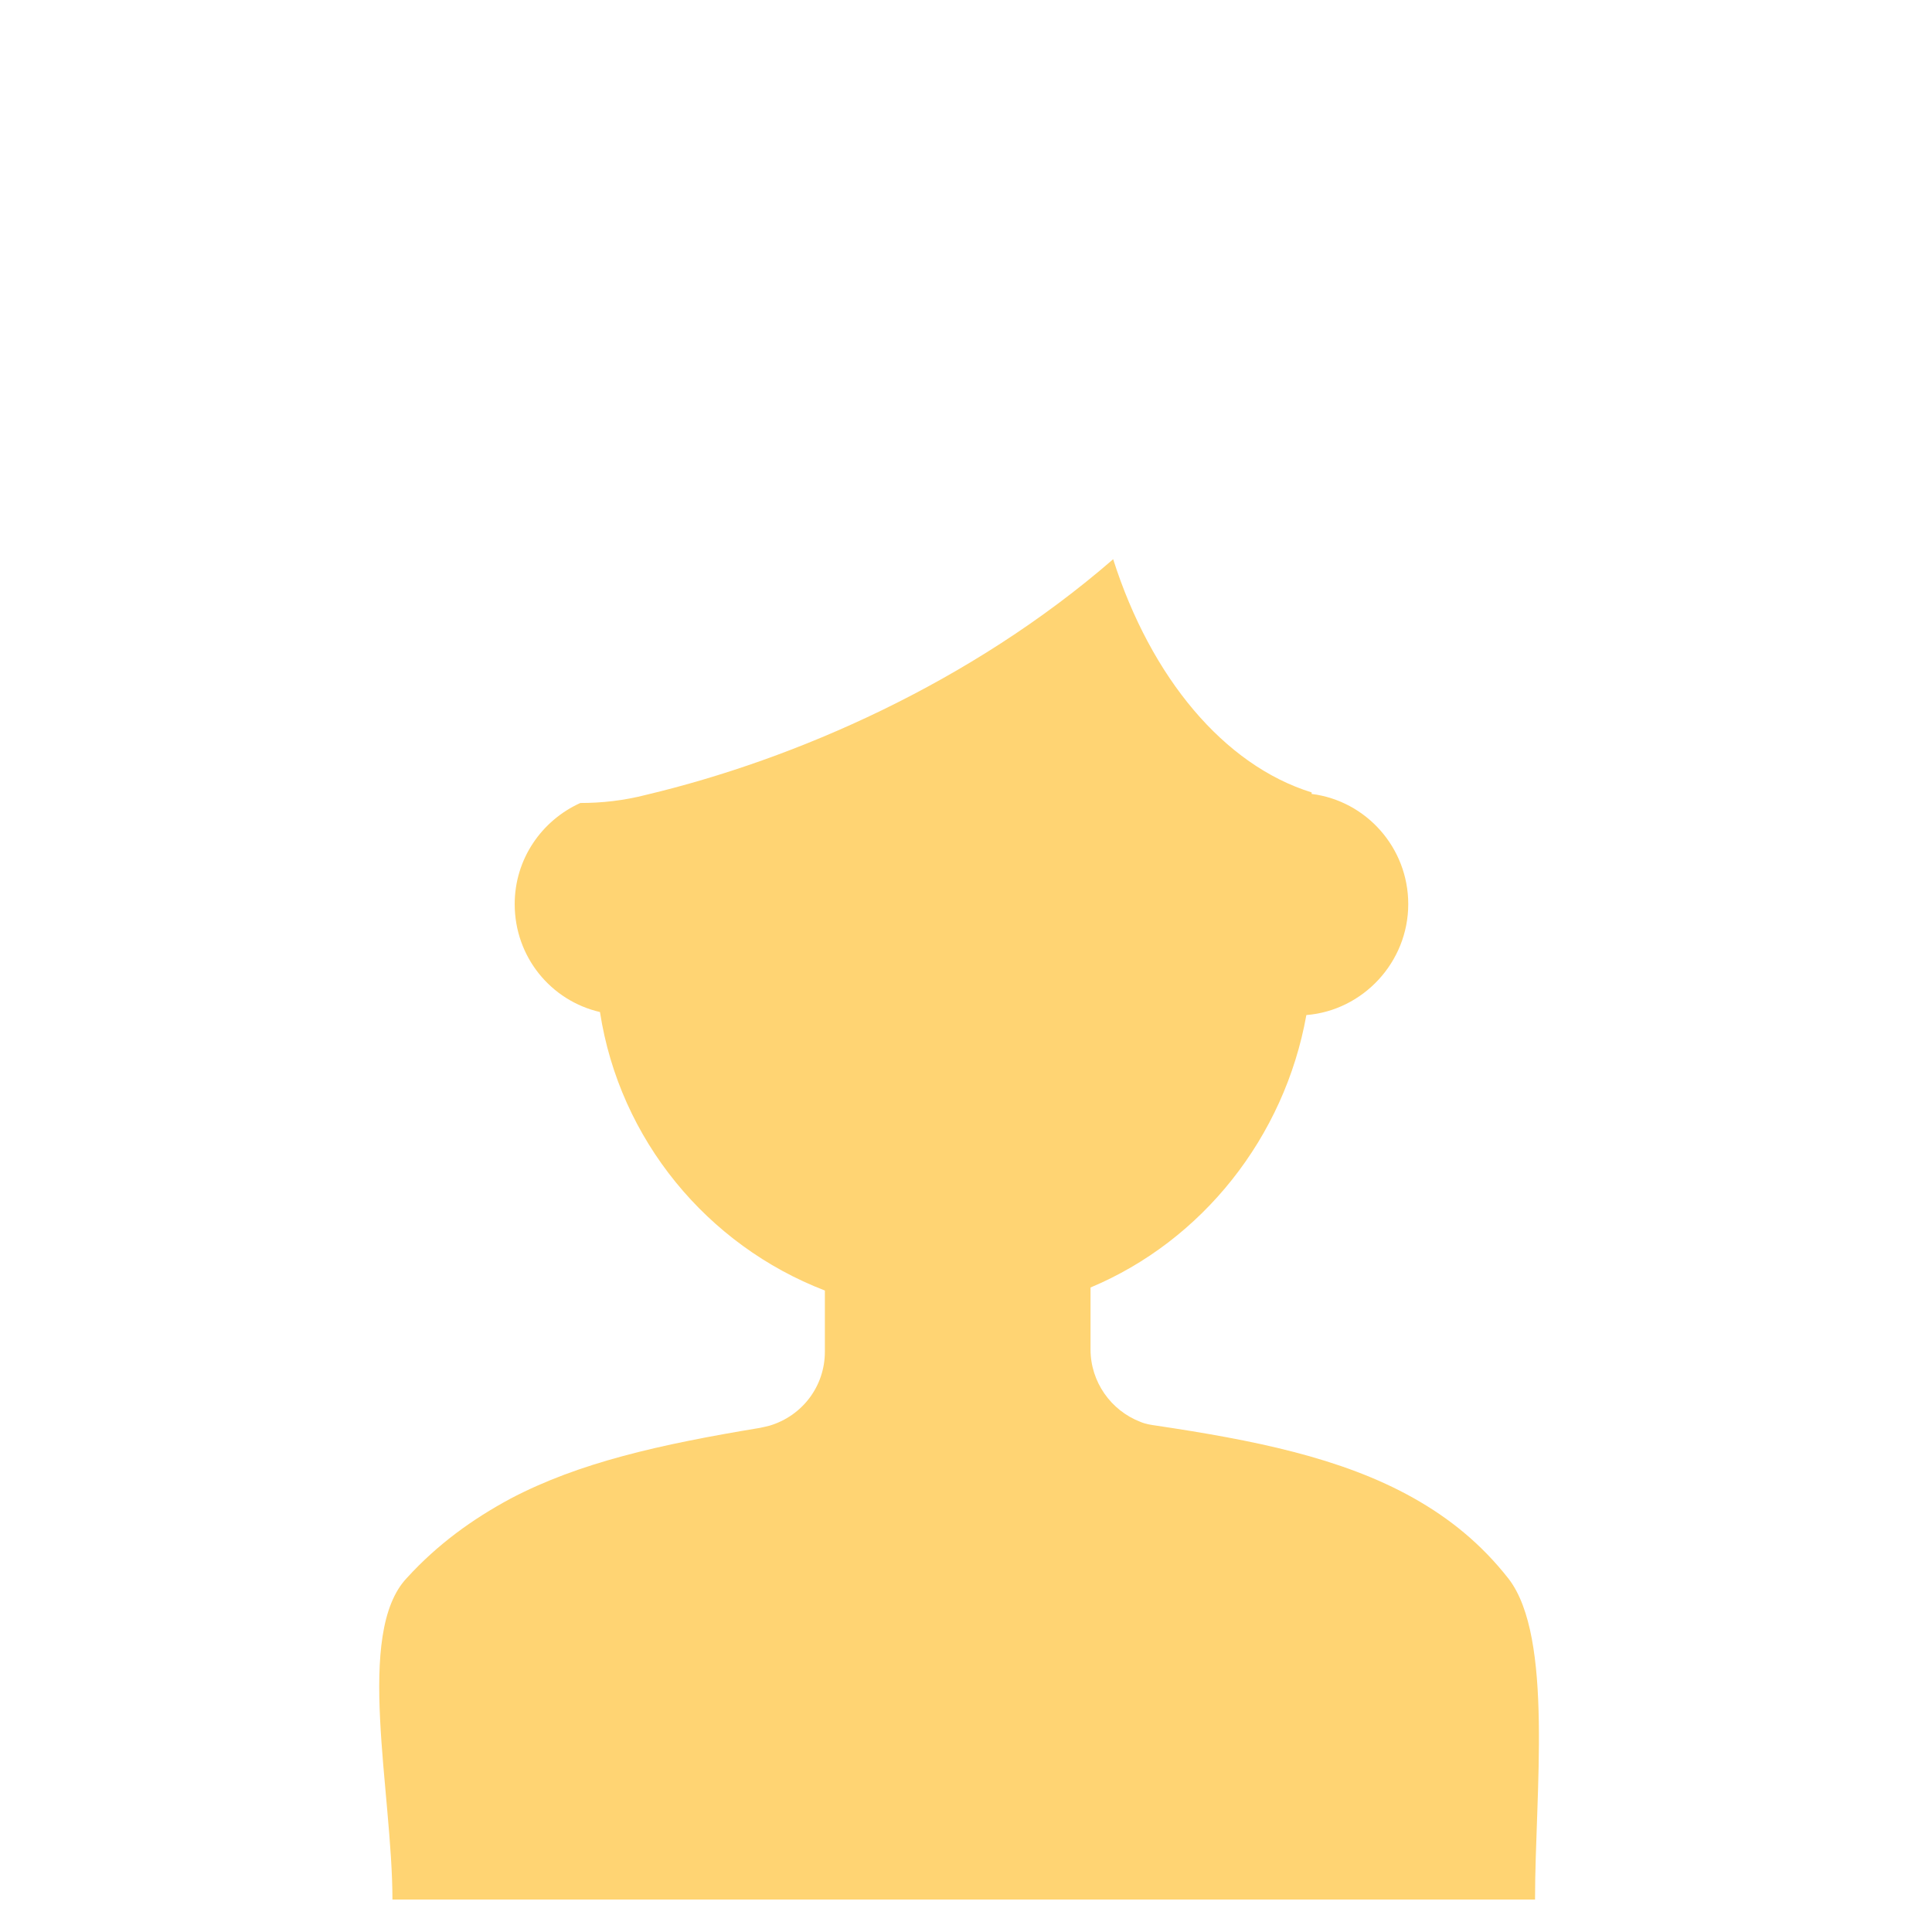 <?xml version="1.0" encoding="utf-8"?>
<!-- Generator: Adobe Illustrator 22.1.0, SVG Export Plug-In . SVG Version: 6.00 Build 0)  -->
<svg version="1.1" id="Layer_1" xmlns="http://www.w3.org/2000/svg" xmlns:xlink="http://www.w3.org/1999/xlink" x="0px" y="0px"
	 viewBox="0 0 256 256" style="enable-background:new 0 0 256 256;" xml:space="preserve">
<g>
	<path style="fill:#FFD473;" d="M203.4,251.7H52c0-14.3-5-35.3,1.9-42.6c4.1-4.5,8.7-7.8,13.7-10.5c9.1-4.8,19.8-7.2,33.1-9.4
		c0.5-0.1,0.9-0.2,1.3-0.3c4.3-1.3,7.3-5.2,7.3-9.8v-8.1c-15.6-6-27.2-20-29.8-36.9c-6.5-1.5-11.3-7.3-11.3-14.3
		c0-6,3.6-11.1,8.7-13.4c2.8,0,5.7-0.3,8.8-1.1c19.7-4.7,42.9-14.8,61.8-31.2c5,15.7,14.7,27.3,26.3,30.9v0.2
		c7.2,0.9,12.8,7.1,12.8,14.6c0,7.7-6,14.1-13.5,14.7c-2.9,16.2-13.8,29.9-28.6,36.1v8.2c0,4.3,2.7,8.1,6.6,9.6
		c0.7,0.3,1.4,0.4,2.1,0.5c12.7,1.9,24.5,4.2,34.1,9.6c4.8,2.7,9,6.1,12.6,10.7C205.9,217,203.4,237.7,203.4,251.7z"/>
</g>
<g style="opacity:0;">
	<g>
		<g>
			<path style="fill:#4B4351;" d="M187,86.9v111.5c-9.6-5.4-21.4-7.7-34.1-9.6c-0.7-0.1-1.4-0.3-2.1-0.5c-3.9-1.5-6.6-5.3-6.6-9.6
				v-8.2c14.8-6.2,25.7-19.9,28.6-36.1c7.6-0.6,13.5-6.9,13.5-14.7c0-7.5-5.6-13.6-12.8-14.6v-0.2c-11.6-3.5-21.3-15.2-26.3-30.9
				c-18.9,16.4-42.1,26.5-61.8,31.2c-3.1,0.7-6,1.1-8.8,1.1c-5.1,2.3-8.7,7.4-8.7,13.4c0,7,4.8,12.8,11.3,14.3
				c2.6,16.9,14.2,30.9,29.8,36.9v8.1c0,4.5-3,8.5-7.3,9.8c-0.4,0.1-0.9,0.3-1.3,0.3c-13.3,2.2-24.1,4.6-33.1,9.4V86.9
				c0-33,26.8-59.8,59.8-59.8c16.5,0,31.4,6.7,42.3,17.5c0.4,0.4,0.7,0.7,1.1,1.1C180.8,56.5,187,71,187,86.9z"/>
		</g>
		<g>
			<circle style="fill:#0C0C0C;" cx="103.8" cy="116.4" r="5.4"/>
		</g>
		<g>
			<circle style="fill:#0C0C0C;" cx="151" cy="116.4" r="5.4"/>
		</g>
		<g style="opacity:0.1;">
			<path style="fill:#0C0C0C;" d="M127.3,147.8c-9.2,0-14.8-2.8-15.1-3c-0.8-0.4-1-1.3-0.7-2.1c0.4-0.8,1.3-1,2.1-0.7
				c0.2,0.1,11.8,5.9,29.5-0.1c0.8-0.3,1.7,0.2,2,1c0.3,0.8-0.2,1.7-1,2C137.7,147.1,132,147.8,127.3,147.8z"/>
		</g>
	</g>
	<g>
		<path style="fill:#44B764;" d="M202.9,251.7H51.4c0-14.7-3.2-36.3,3.6-43.8c6.9-7.7,14.8-12.3,24.4-15.4c3.6-1.2,7.5-2.2,11.7-3.1
			c3.2-0.7,6.6-1.3,10.2-2c0.5-0.1,0.9-0.2,1.3-0.3c4.6,13.7,13.3,23.9,24.8,32c11.8-6.4,19.5-17.4,23.5-32.6
			c0.7,0.3,1.4,0.5,2.1,0.6c3.4,0.5,6.6,1.1,9.8,1.7c4,0.8,7.9,1.7,11.7,2.9c9.8,3.1,18.3,7.8,24.7,16.2
			C205.4,216,202.9,237.3,202.9,251.7z"/>
		<g>
			<path style="fill:#E8A231;" d="M198.4,59.4c0,13.1-31.6,31.2-70.6,31.2s-70.4-18-70.4-31.2S89,35.7,127.9,35.7
				S198.4,46.3,198.4,59.4z"/>
			<path style="fill:#D8932E;" d="M173.4,50.3c0,3.6-18.6,13.3-43.5,13.3c-24.9,0-46.6-9.7-46.6-13.3l0.5-4.5
				c8.6,4.1,26.4,9.1,45.9,9.1c19.5,0,35.5-4.9,43.1-9.1L173.4,50.3z"/>
			<path style="fill:#E8A231;" d="M172.9,45.8c-7.6,4.1-23.6,9.1-43.1,9.1c-19.6,0-37.4-5-45.9-9.1l3.7-31.5
				c0-3.6,18.3-6.5,40.8-6.5c22.5,0,40.8,2.9,40.8,6.5L172.9,45.8z"/>
		</g>
		<path style="fill:#286E9E;" d="M174.5,191.6v60H79.5v-59.2c3.6-1.2,7.5-2.2,11.7-3.1v39.1l71.7-0.5v-39.2
			C166.9,189.5,170.8,190.5,174.5,191.6z"/>
	</g>
</g>
</svg>
